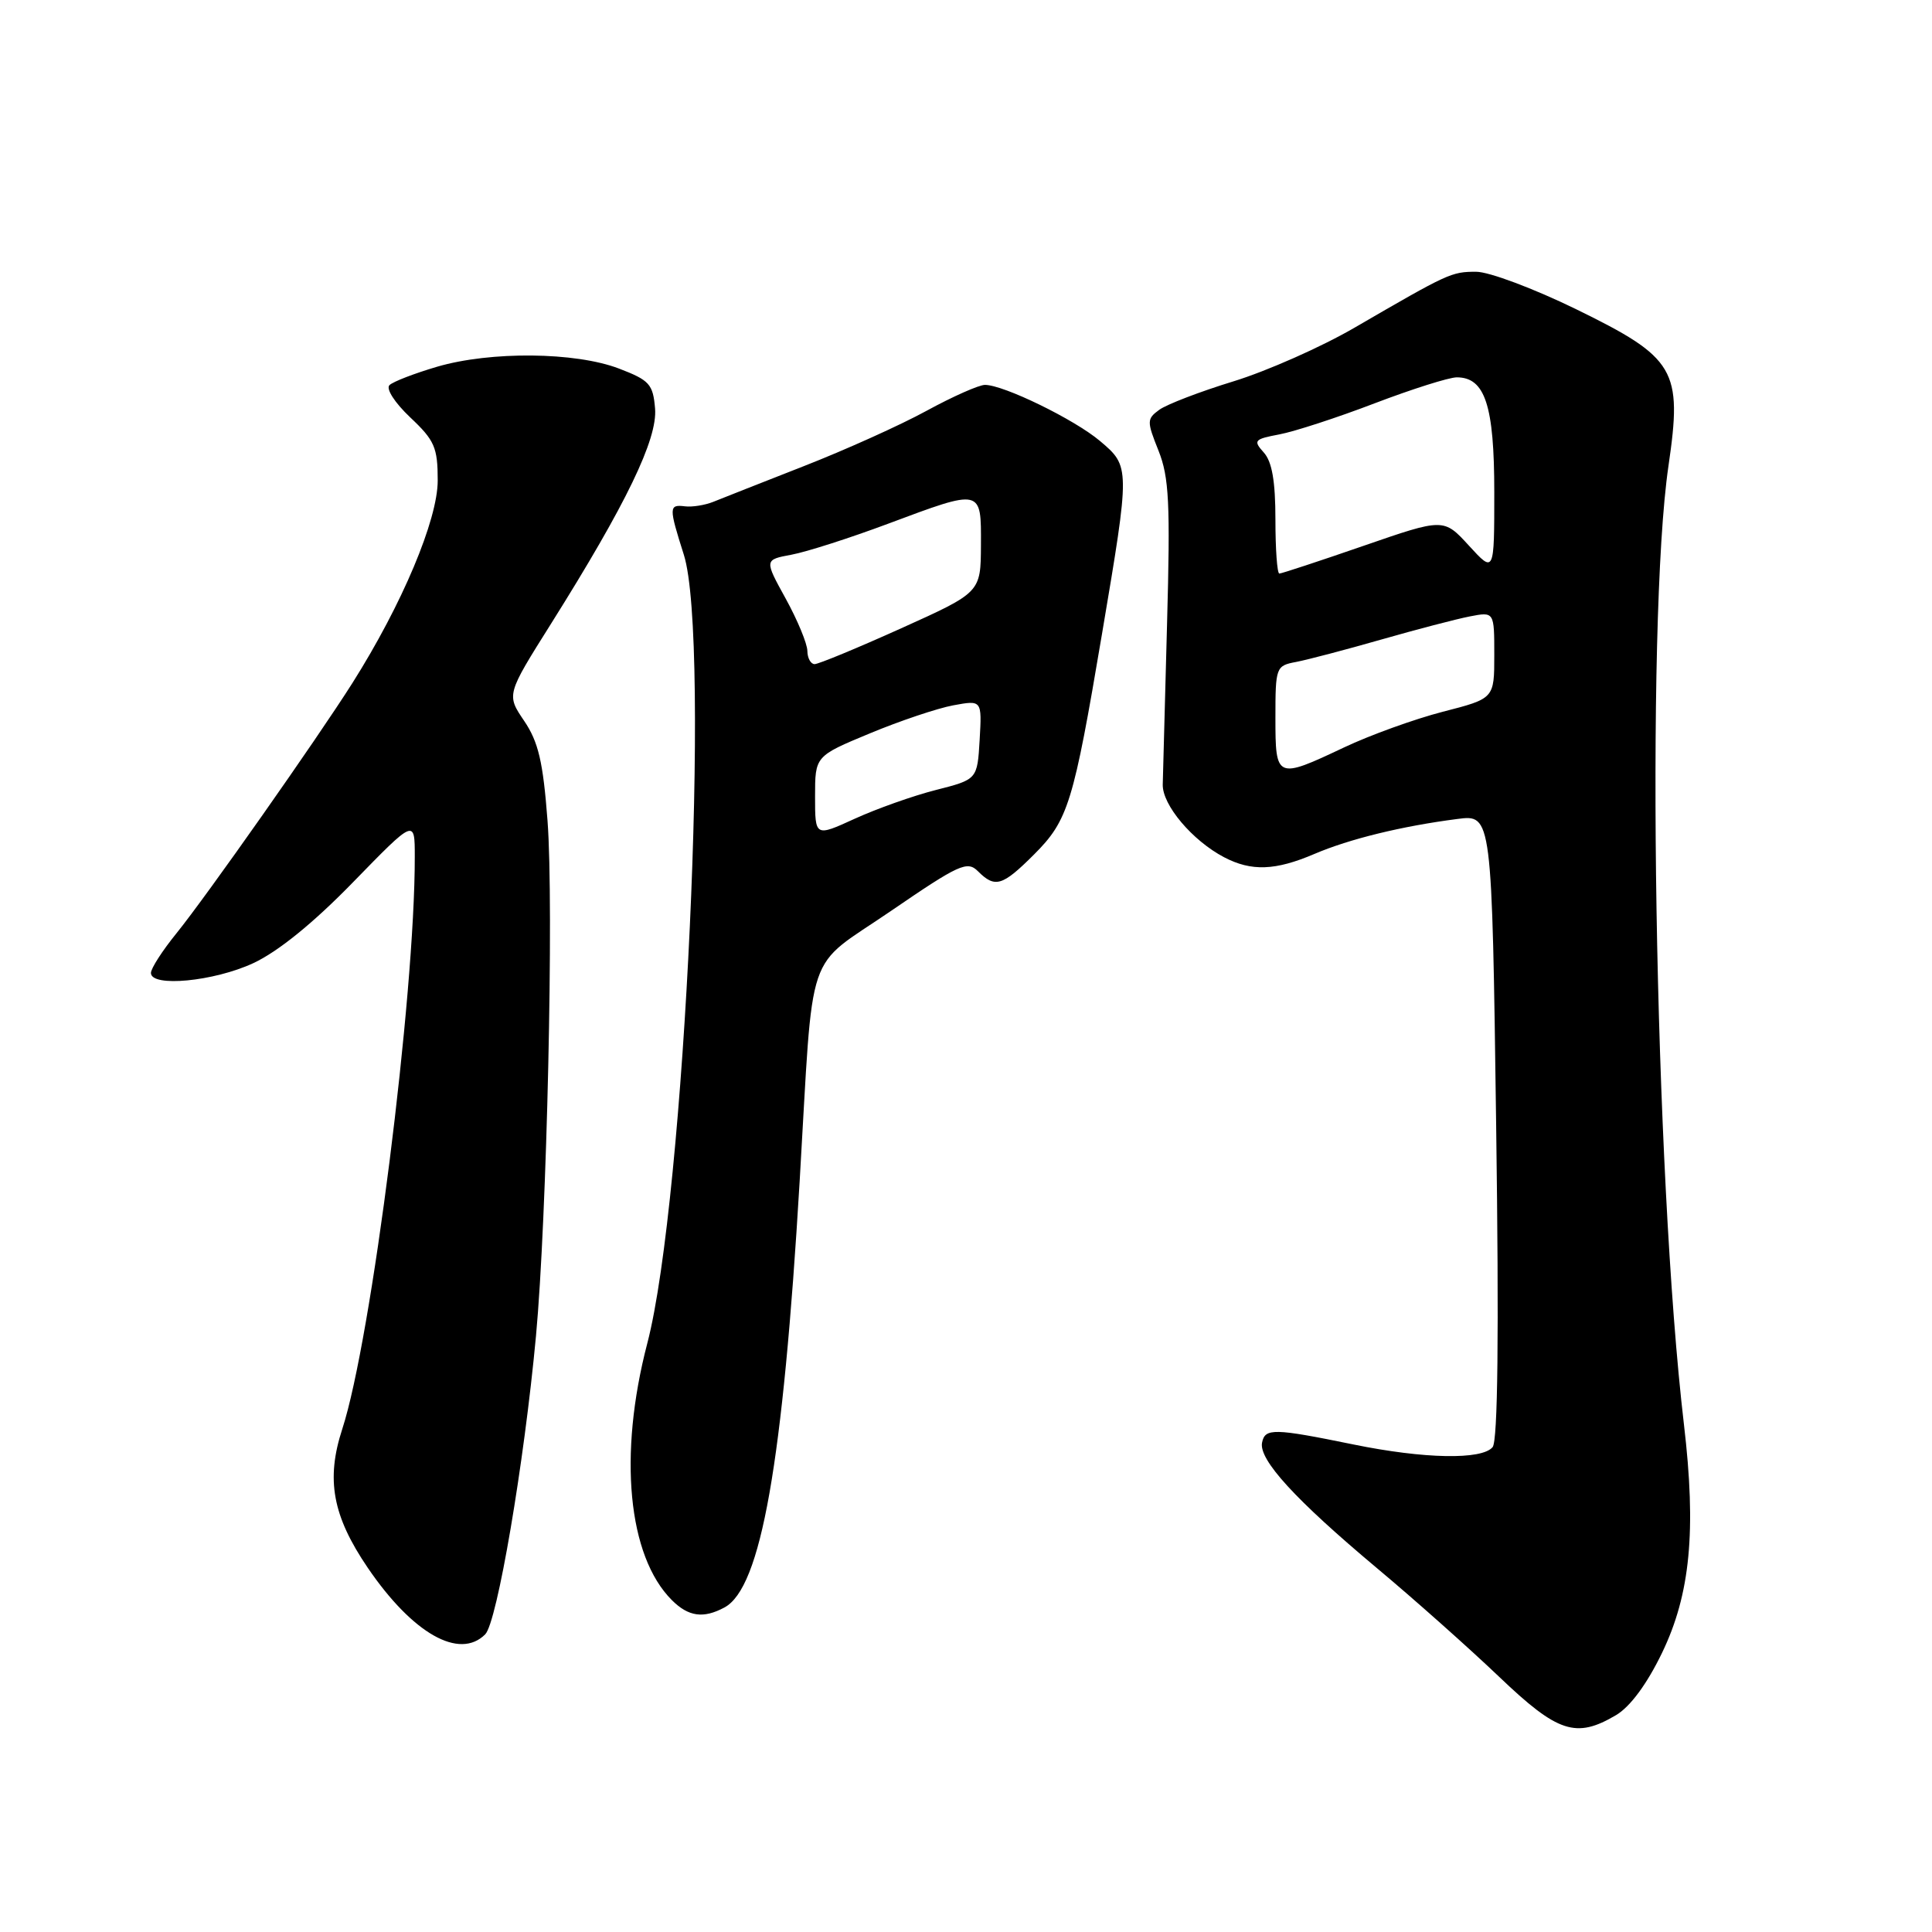 <?xml version="1.0" encoding="UTF-8" standalone="no"?>
<!DOCTYPE svg PUBLIC "-//W3C//DTD SVG 1.1//EN" "http://www.w3.org/Graphics/SVG/1.1/DTD/svg11.dtd" >
<svg xmlns="http://www.w3.org/2000/svg" xmlns:xlink="http://www.w3.org/1999/xlink" version="1.1" viewBox="0 0 256 256">
 <g >
 <path fill="currentColor"
d=" M 214.14 227.26 C 216.01 226.15 218.23 223.15 220.23 219.01 C 223.98 211.24 224.79 202.82 223.13 188.74 C 219.22 155.47 218.04 82.46 221.08 61.74 C 222.95 48.98 222.03 47.42 208.84 40.97 C 203.25 38.24 197.29 36.00 195.59 36.01 C 192.31 36.01 191.94 36.19 179.50 43.41 C 175.10 45.97 167.87 49.17 163.44 50.53 C 159.00 51.89 154.58 53.59 153.61 54.30 C 151.95 55.51 151.95 55.82 153.51 59.72 C 154.91 63.24 155.08 66.66 154.64 82.68 C 154.36 93.03 154.10 102.60 154.07 103.95 C 154.00 106.66 158.00 111.39 162.20 113.59 C 165.82 115.48 168.98 115.37 174.17 113.15 C 178.83 111.16 185.74 109.47 193.10 108.52 C 197.69 107.92 197.69 107.92 198.25 149.21 C 198.63 176.86 198.47 190.91 197.78 191.75 C 196.37 193.46 188.73 193.32 179.34 191.40 C 168.78 189.24 167.62 189.22 167.23 191.15 C 166.77 193.41 171.62 198.71 182.42 207.76 C 187.42 211.94 194.71 218.43 198.64 222.18 C 206.42 229.61 208.83 230.40 214.14 227.26 Z  M 64.29 216.56 C 65.87 214.99 69.45 193.95 71.02 177.03 C 72.47 161.48 73.40 119.92 72.55 108.75 C 71.96 100.95 71.34 98.31 69.46 95.53 C 67.10 92.05 67.10 92.05 73.02 82.64 C 82.99 66.77 87.14 58.18 86.80 54.13 C 86.53 50.90 86.06 50.38 82.00 48.83 C 76.24 46.63 65.01 46.52 57.93 48.59 C 54.94 49.47 52.10 50.56 51.61 51.03 C 51.11 51.51 52.30 53.36 54.36 55.31 C 57.59 58.35 58.00 59.29 58.00 63.67 C 58.00 68.88 53.28 80.09 46.70 90.50 C 42.05 97.85 27.29 118.85 23.38 123.67 C 21.52 125.96 20.00 128.32 20.00 128.92 C 20.00 130.85 28.35 130.05 33.57 127.62 C 36.85 126.09 41.54 122.29 46.80 116.88 C 54.96 108.50 54.96 108.50 54.96 113.50 C 54.99 131.95 49.21 177.53 45.35 189.36 C 43.17 196.05 44.06 200.87 48.73 207.74 C 54.67 216.46 60.88 219.98 64.29 216.56 Z  M 95.99 213.00 C 100.84 210.41 103.74 193.95 105.96 156.50 C 107.84 124.70 106.52 128.61 118.08 120.69 C 127.09 114.52 128.17 114.03 129.58 115.44 C 131.85 117.71 132.81 117.42 137.01 113.23 C 141.55 108.69 142.23 106.47 146.02 84.00 C 149.76 61.85 149.76 61.82 145.75 58.43 C 142.36 55.57 132.99 51.00 130.51 51.00 C 129.72 51.00 126.24 52.54 122.78 54.43 C 119.33 56.32 112.00 59.62 106.50 61.77 C 101.00 63.93 95.60 66.05 94.50 66.50 C 93.40 66.94 91.71 67.21 90.75 67.09 C 88.62 66.83 88.61 67.20 90.61 73.50 C 94.19 84.77 90.76 158.88 85.77 178.00 C 81.91 192.79 83.19 206.19 89.02 212.02 C 91.22 214.22 93.20 214.50 95.99 213.00 Z  M 169.00 95.11 C 169.00 88.39 169.07 88.21 171.75 87.71 C 173.26 87.42 178.32 86.09 183.00 84.75 C 187.68 83.41 192.96 82.03 194.75 81.68 C 198.00 81.05 198.00 81.05 198.00 86.80 C 198.00 92.56 198.00 92.56 191.18 94.31 C 187.43 95.28 181.53 97.41 178.09 99.04 C 169.12 103.28 169.00 103.22 169.00 95.11 Z  M 169.00 68.83 C 169.00 63.76 168.55 61.16 167.45 59.95 C 166.03 58.37 166.19 58.19 169.52 57.56 C 171.50 57.19 177.19 55.34 182.15 53.44 C 187.11 51.55 192.01 50.00 193.03 50.00 C 196.78 50.00 198.00 53.73 198.00 65.21 C 198.00 75.97 198.00 75.97 194.65 72.31 C 191.30 68.65 191.30 68.65 180.66 72.33 C 174.82 74.35 169.80 76.00 169.52 76.00 C 169.23 76.00 169.00 72.77 169.00 68.83 Z  M 108.00 105.54 C 108.00 100.19 108.00 100.19 115.25 97.18 C 119.24 95.52 124.21 93.85 126.31 93.46 C 130.11 92.76 130.11 92.76 129.81 98.02 C 129.50 103.28 129.50 103.28 124.00 104.68 C 120.97 105.45 116.14 107.17 113.25 108.49 C 108.00 110.89 108.00 110.89 108.00 105.54 Z  M 106.98 86.25 C 106.97 85.29 105.68 82.18 104.12 79.34 C 101.27 74.17 101.27 74.17 104.88 73.50 C 106.87 73.13 112.61 71.29 117.64 69.41 C 130.17 64.73 130.01 64.70 129.98 72.25 C 129.95 78.50 129.95 78.50 119.42 83.25 C 113.63 85.86 108.46 88.00 107.94 88.00 C 107.43 88.00 106.99 87.21 106.98 86.25 Z "/>
</g>
</svg>